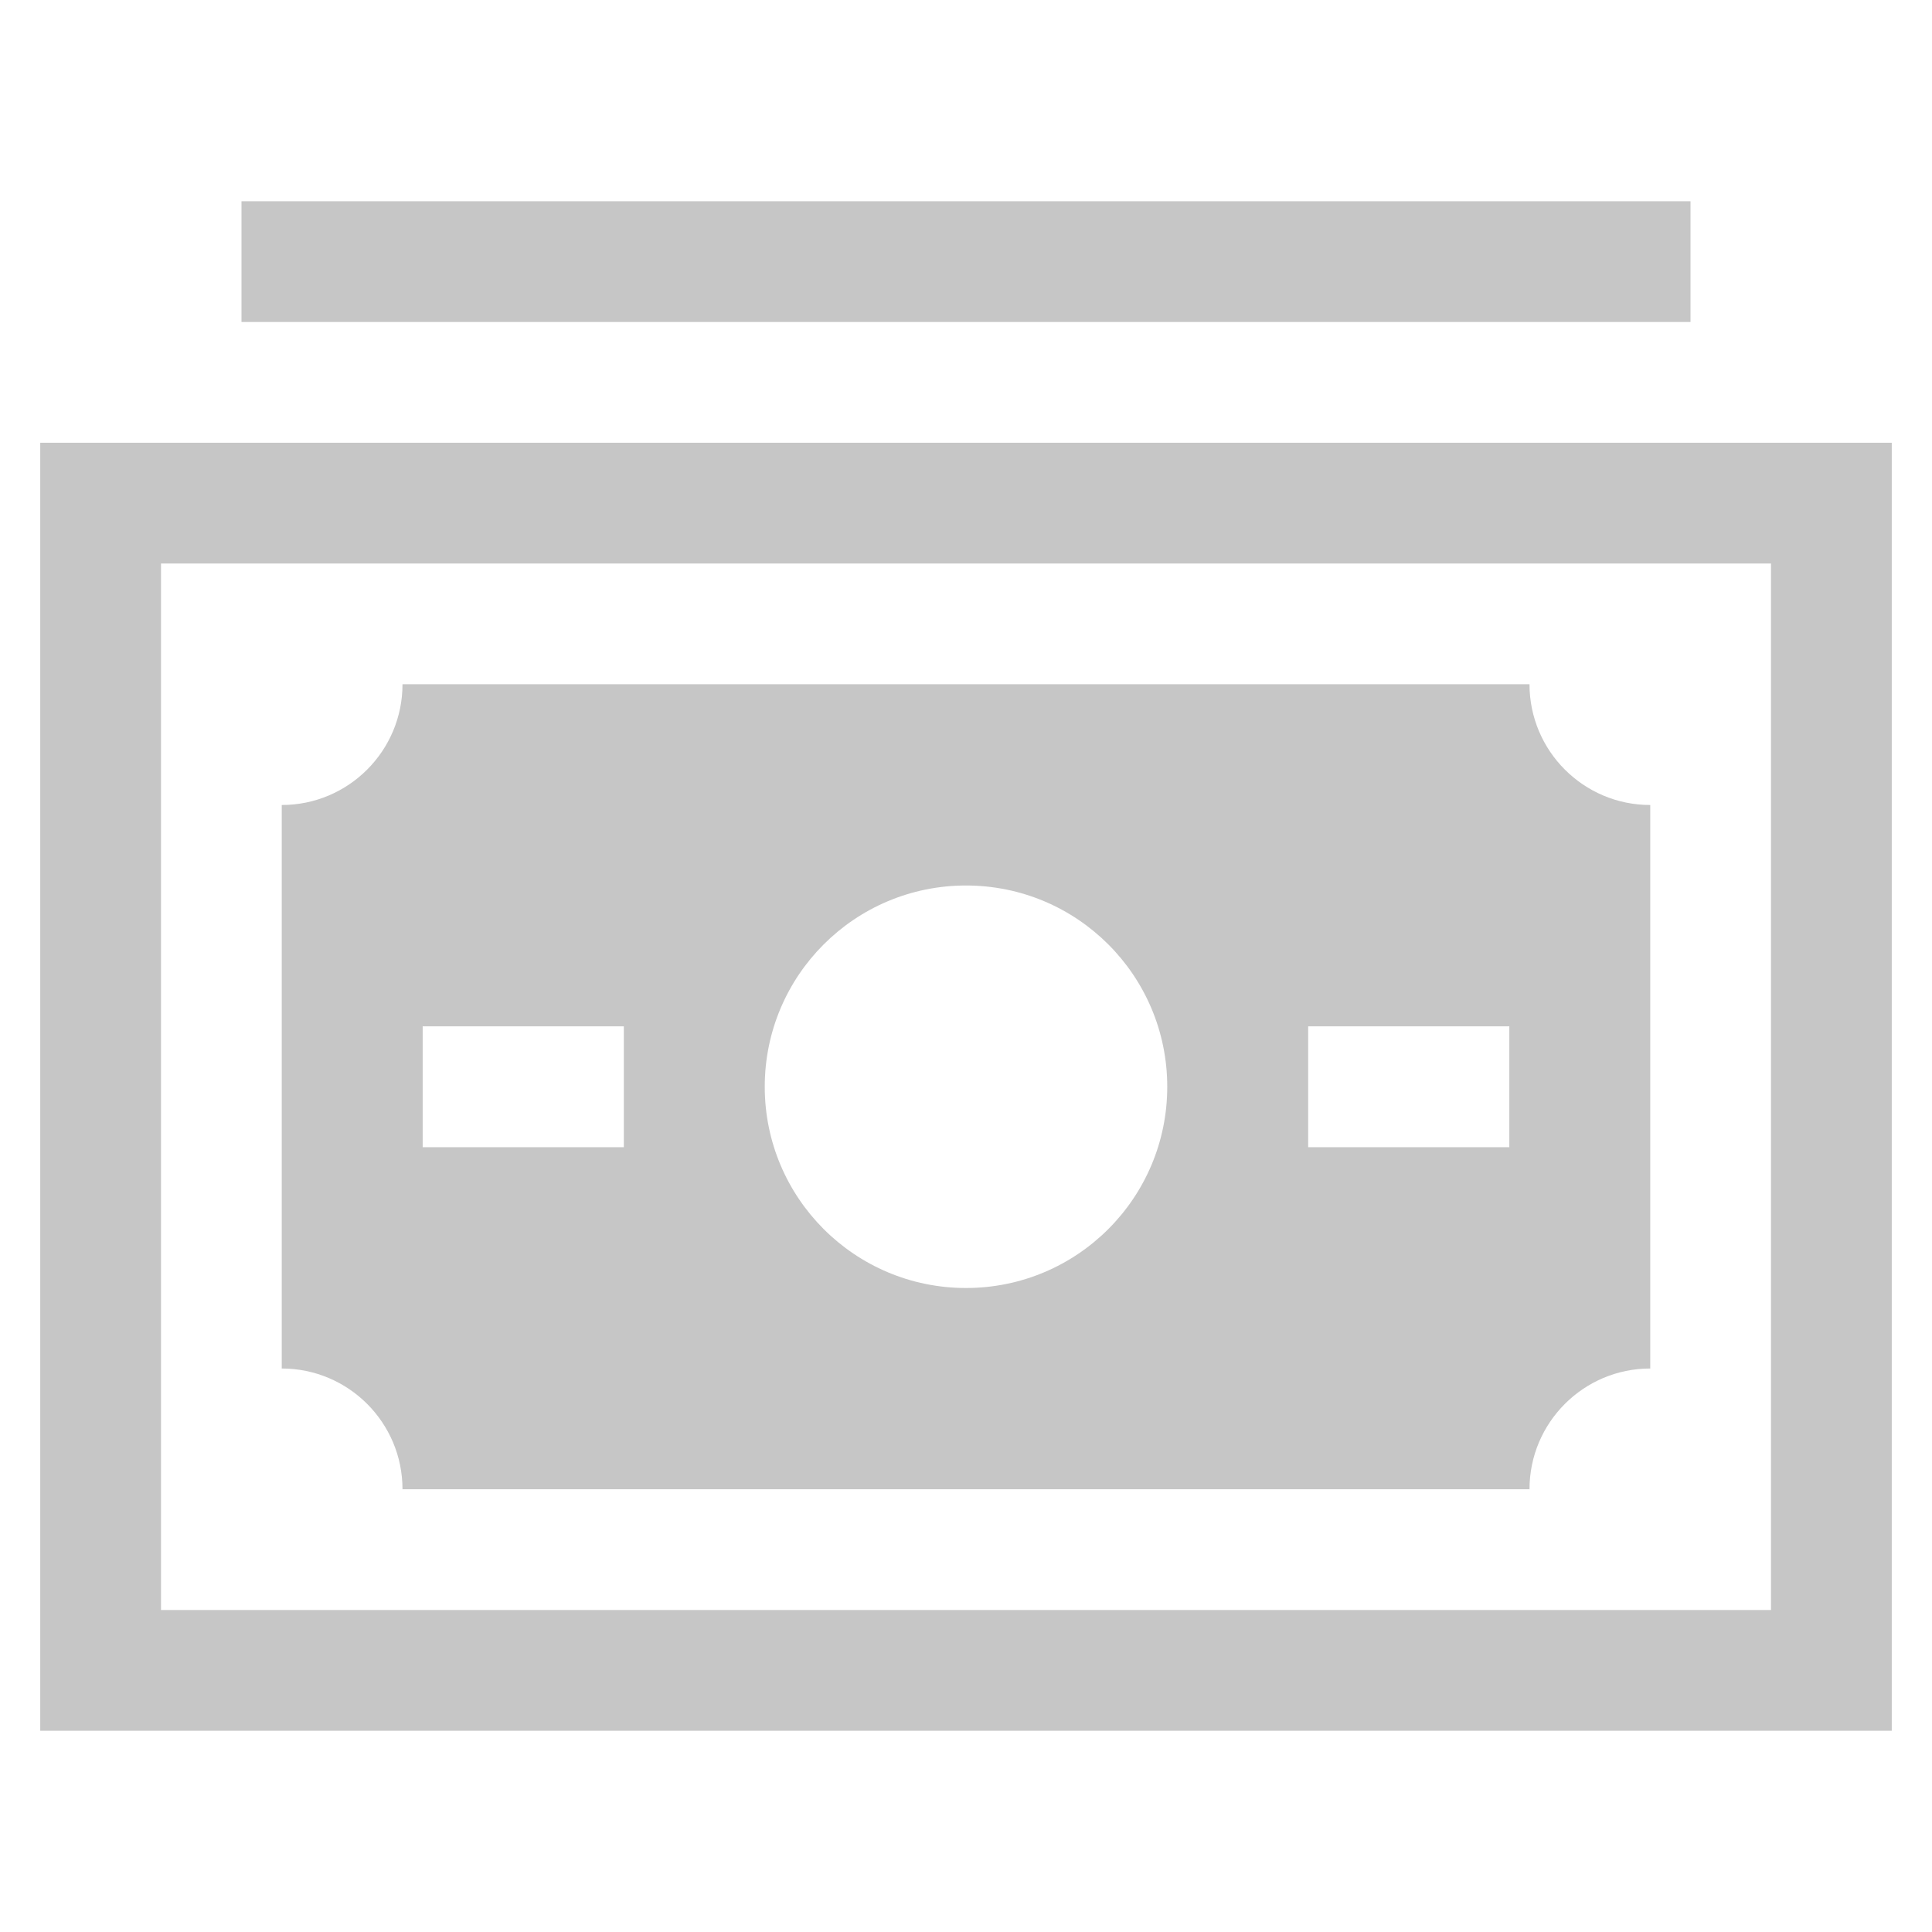 <svg width="18" height="18" viewBox="0 0 18 18" fill="none" xmlns="http://www.w3.org/2000/svg">
<path fill-rule="evenodd" clip-rule="evenodd" d="M2.25 1.875H15.75V3H2.25V1.875Z" fill="#C6C6C6"/>
<path fill-rule="evenodd" clip-rule="evenodd" d="M0.375 4.125H17.625V16.125H0.375V4.125ZM1.5 5.25V15H16.5V5.25H1.5Z" fill="#C6C6C6"/>
<path fill-rule="evenodd" clip-rule="evenodd" d="M3.75 6.375C3.75 6.996 3.246 7.5 2.625 7.5V12.75C3.246 12.75 3.75 13.254 3.75 13.875H14.25C14.25 13.254 14.754 12.75 15.375 12.75V7.5C14.754 7.5 14.25 6.996 14.25 6.375H3.75ZM10.875 10.125C10.875 11.161 10.036 12 9 12C7.964 12 7.125 11.161 7.125 10.125C7.125 9.089 7.964 8.25 9 8.25C10.036 8.25 10.875 9.089 10.875 10.125ZM12.188 9.562H14.062V10.688H12.188V9.562ZM3.938 9.562V10.688H5.812V9.562H3.938Z" fill="#C6C6C6"/>
</svg>
